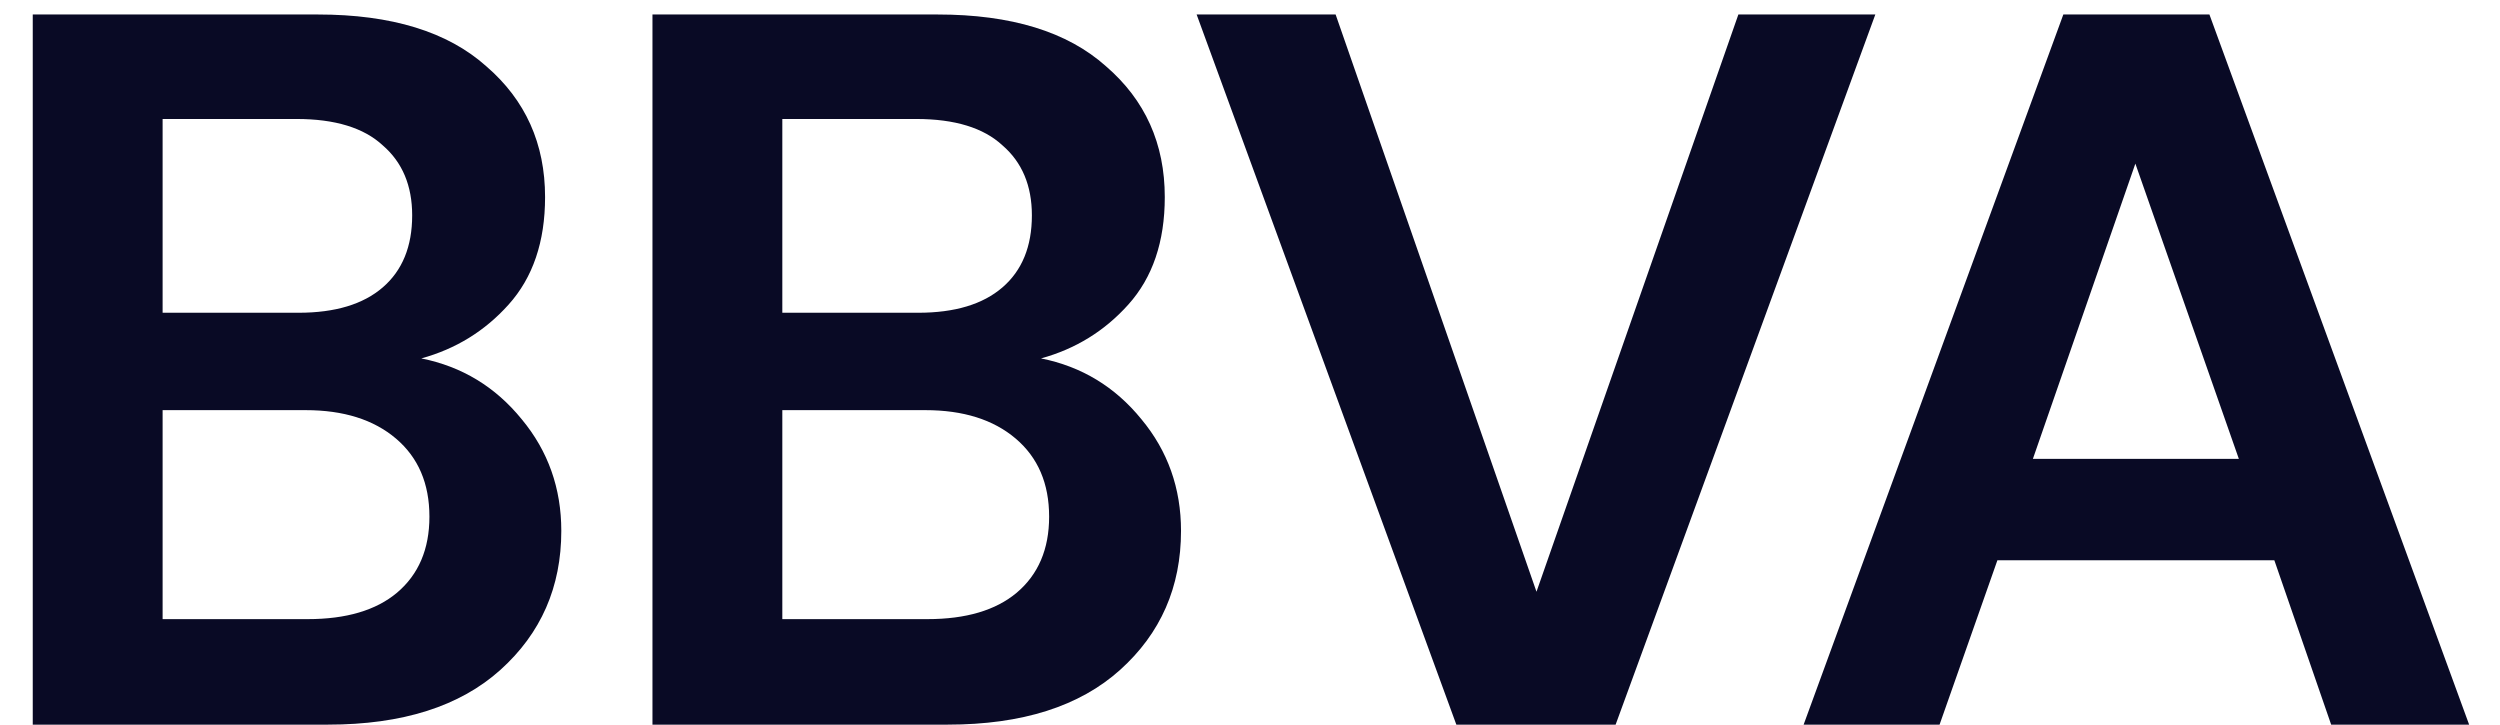 <svg width="69" height="20" viewBox="0 0 69 20" fill="none" xmlns="http://www.w3.org/2000/svg">
<path d="M0.904 20V0.4H8.772C10.807 0.4 12.356 0.876 13.42 1.828C14.503 2.761 15.044 3.965 15.044 5.44C15.044 6.672 14.708 7.661 14.036 8.408C13.383 9.136 12.58 9.631 11.628 9.892C12.748 10.116 13.672 10.676 14.4 11.572C15.128 12.449 15.492 13.476 15.492 14.652C15.492 16.201 14.932 17.48 13.812 18.488C12.692 19.496 11.105 20 9.052 20H0.904ZM4.488 8.632H8.24C9.248 8.632 10.023 8.399 10.564 7.932C11.105 7.465 11.376 6.803 11.376 5.944C11.376 5.123 11.105 4.479 10.564 4.012C10.041 3.527 9.248 3.284 8.184 3.284H4.488V8.632ZM4.488 17.088H8.492C9.556 17.088 10.377 16.845 10.956 16.36C11.553 15.856 11.852 15.156 11.852 14.26C11.852 13.345 11.544 12.627 10.928 12.104C10.312 11.581 9.481 11.32 8.436 11.32H4.488V17.088ZM18.008 20V0.4H25.876C27.911 0.4 29.46 0.876 30.524 1.828C31.607 2.761 32.148 3.965 32.148 5.44C32.148 6.672 31.812 7.661 31.14 8.408C30.487 9.136 29.684 9.631 28.732 9.892C29.852 10.116 30.776 10.676 31.504 11.572C32.232 12.449 32.596 13.476 32.596 14.652C32.596 16.201 32.036 17.48 30.916 18.488C29.796 19.496 28.209 20 26.156 20H18.008ZM21.592 8.632H25.344C26.352 8.632 27.127 8.399 27.668 7.932C28.209 7.465 28.48 6.803 28.48 5.944C28.48 5.123 28.209 4.479 27.668 4.012C27.145 3.527 26.352 3.284 25.288 3.284H21.592V8.632ZM21.592 17.088H25.596C26.66 17.088 27.481 16.845 28.06 16.36C28.657 15.856 28.956 15.156 28.956 14.26C28.956 13.345 28.648 12.627 28.032 12.104C27.416 11.581 26.585 11.32 25.54 11.32H21.592V17.088ZM40.195 20L33.027 0.4H36.863L42.407 16.332L47.979 0.4H51.759L44.591 20H40.195ZM49.78 20L56.948 0.4H60.98L68.148 20H64.34L62.772 15.464H55.128L53.532 20H49.78ZM56.108 12.664H61.792L58.936 4.516L56.108 12.664Z" fill="#090A25"/>
</svg>
